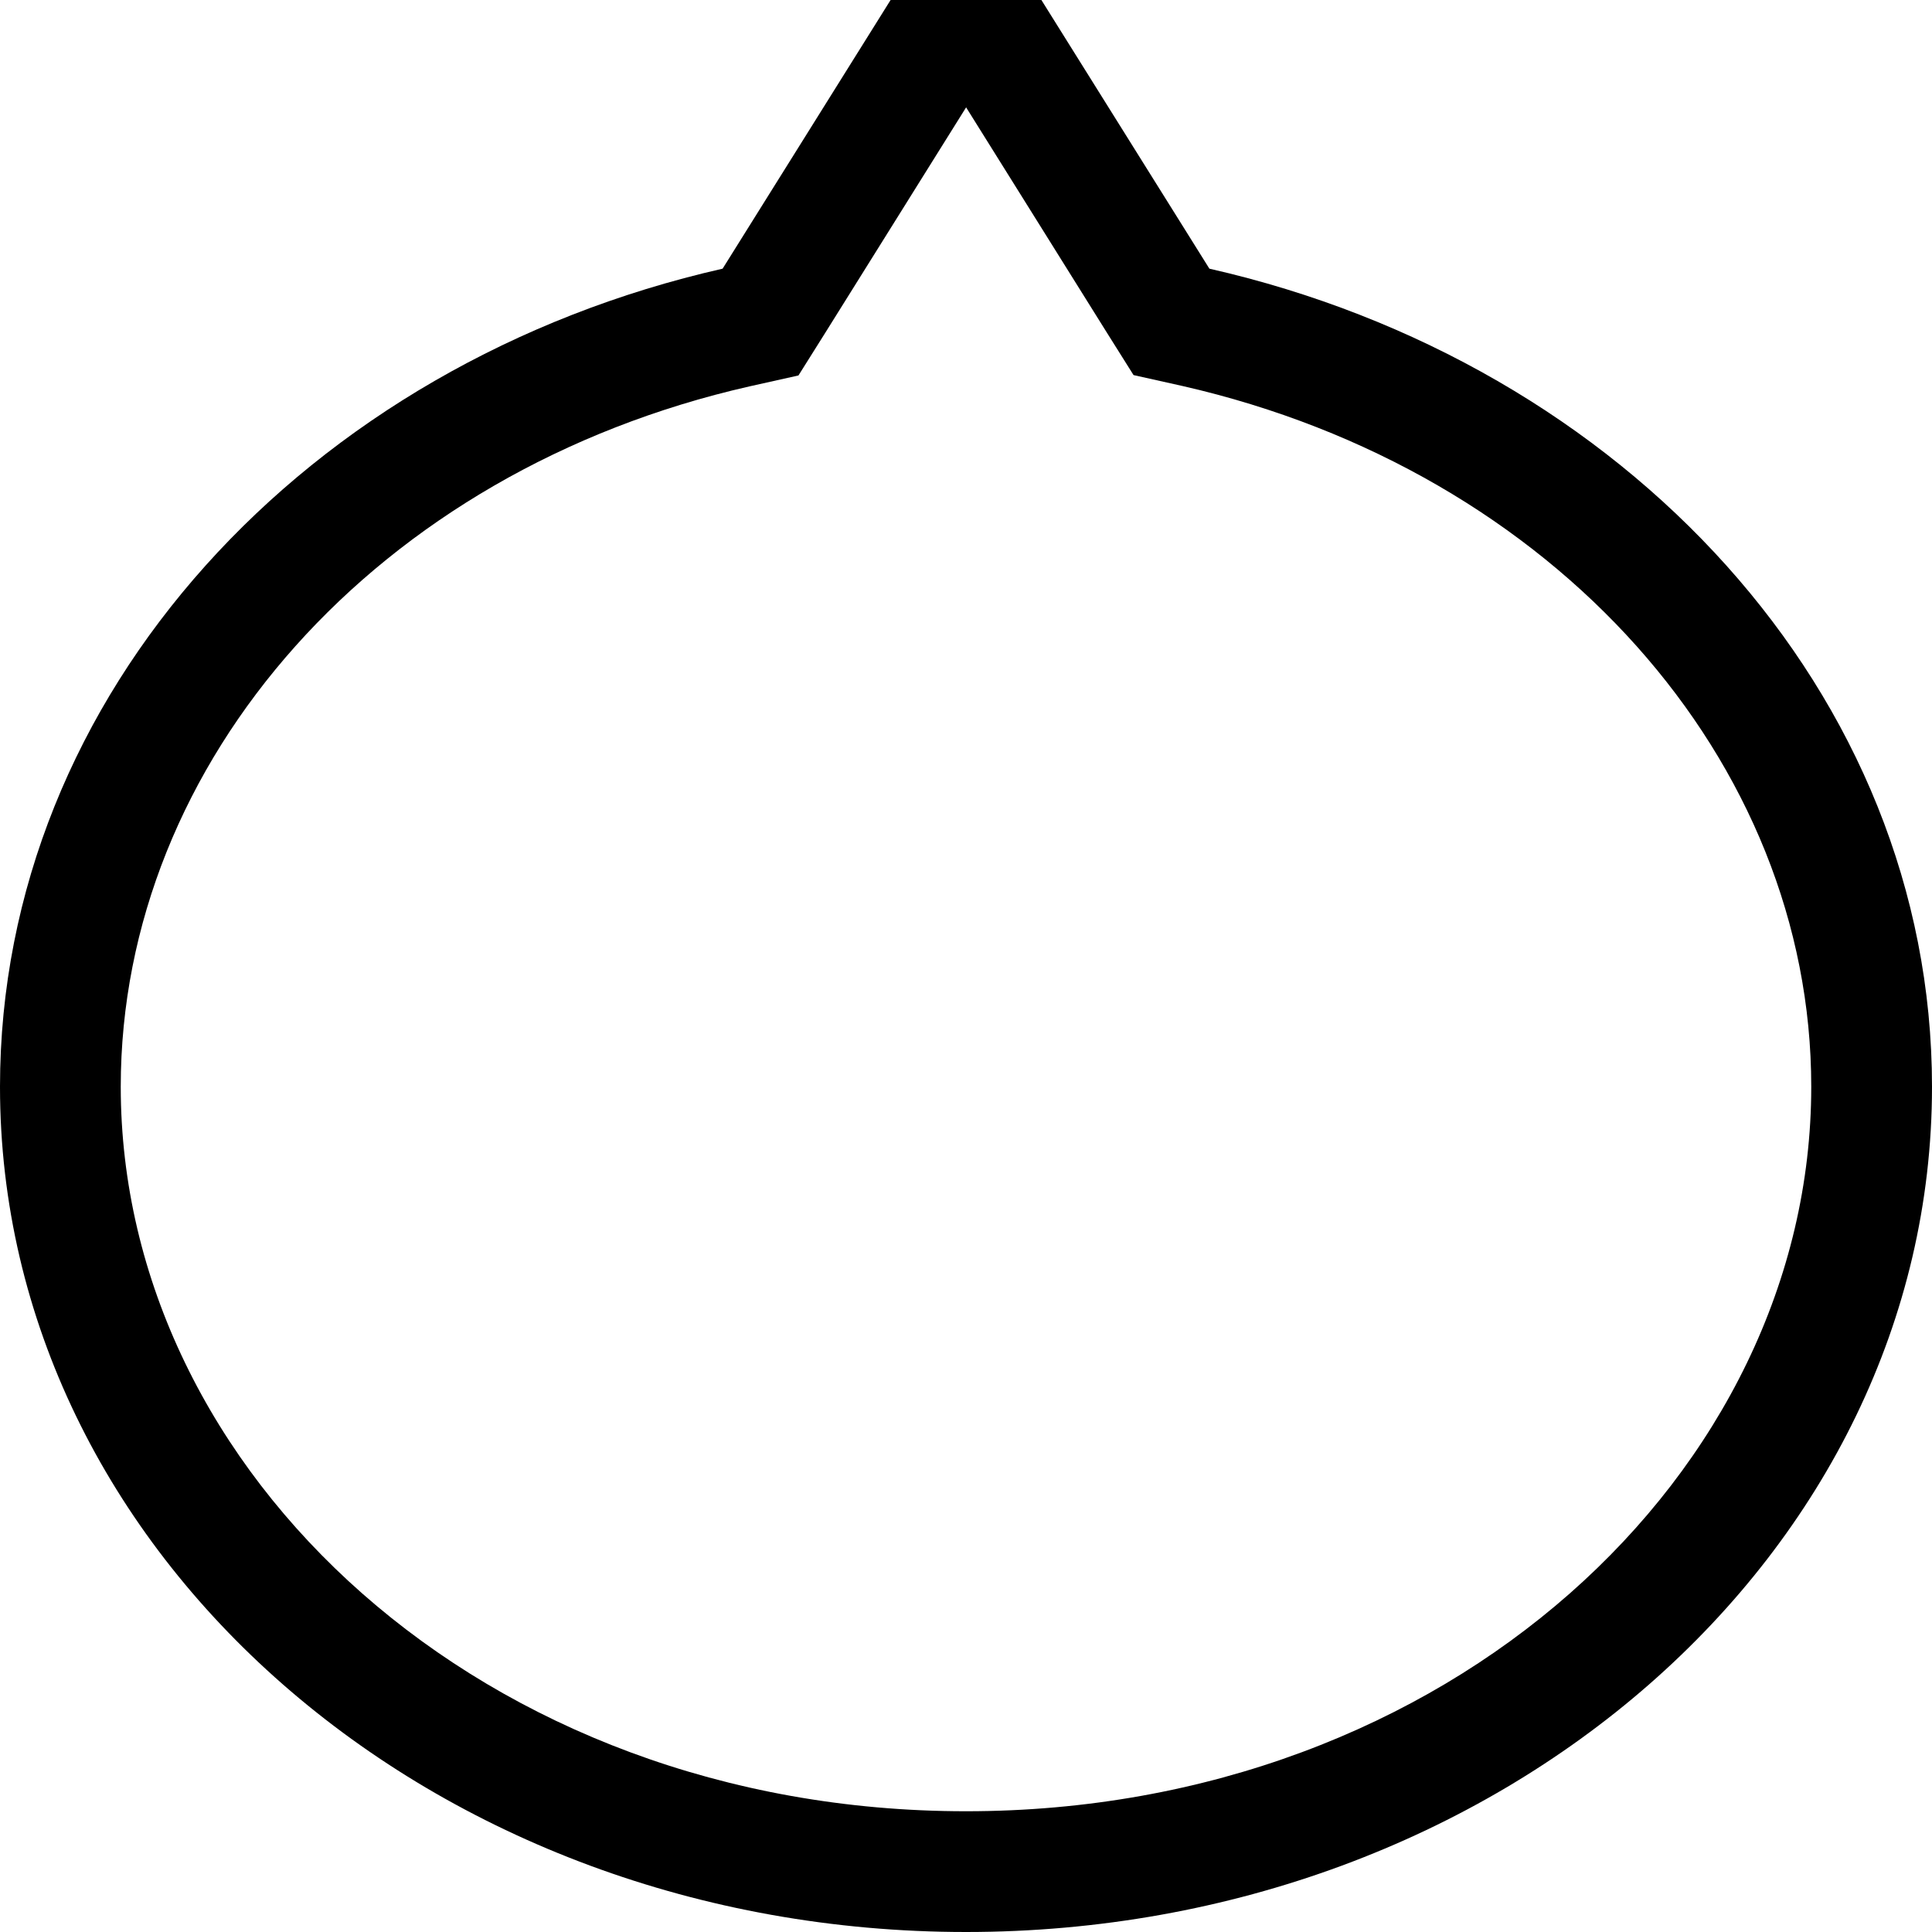 <svg xmlns="http://www.w3.org/2000/svg" viewBox="0 0 512 512"><!--! Font Awesome Pro 7.1.0 by @fontawesome - https://fontawesome.com License - https://fontawesome.com/license (Commercial License) Copyright 2025 Fonticons, Inc. --><path fill="currentColor" d="M320.5 71.2C285.6 15.4 264.1-19 256-32 247.9-19 226.4 15.4 191.5 71.2 81.4 96.2 0 183.8 0 288 0 411.7 114.6 512 256 512S512 411.7 512 288c0-104.2-81.4-191.8-191.5-216.8zM256 28.4l37.3 59.7 7.1 11.3 13 2.9C412.1 124.8 480 201.7 480 288 480 390.2 383.9 480 256 480S32 390.2 32 288c0-86.3 67.9-163.2 166.6-185.6l13-2.9 7.1-11.3 37.3-59.7z"/></svg>